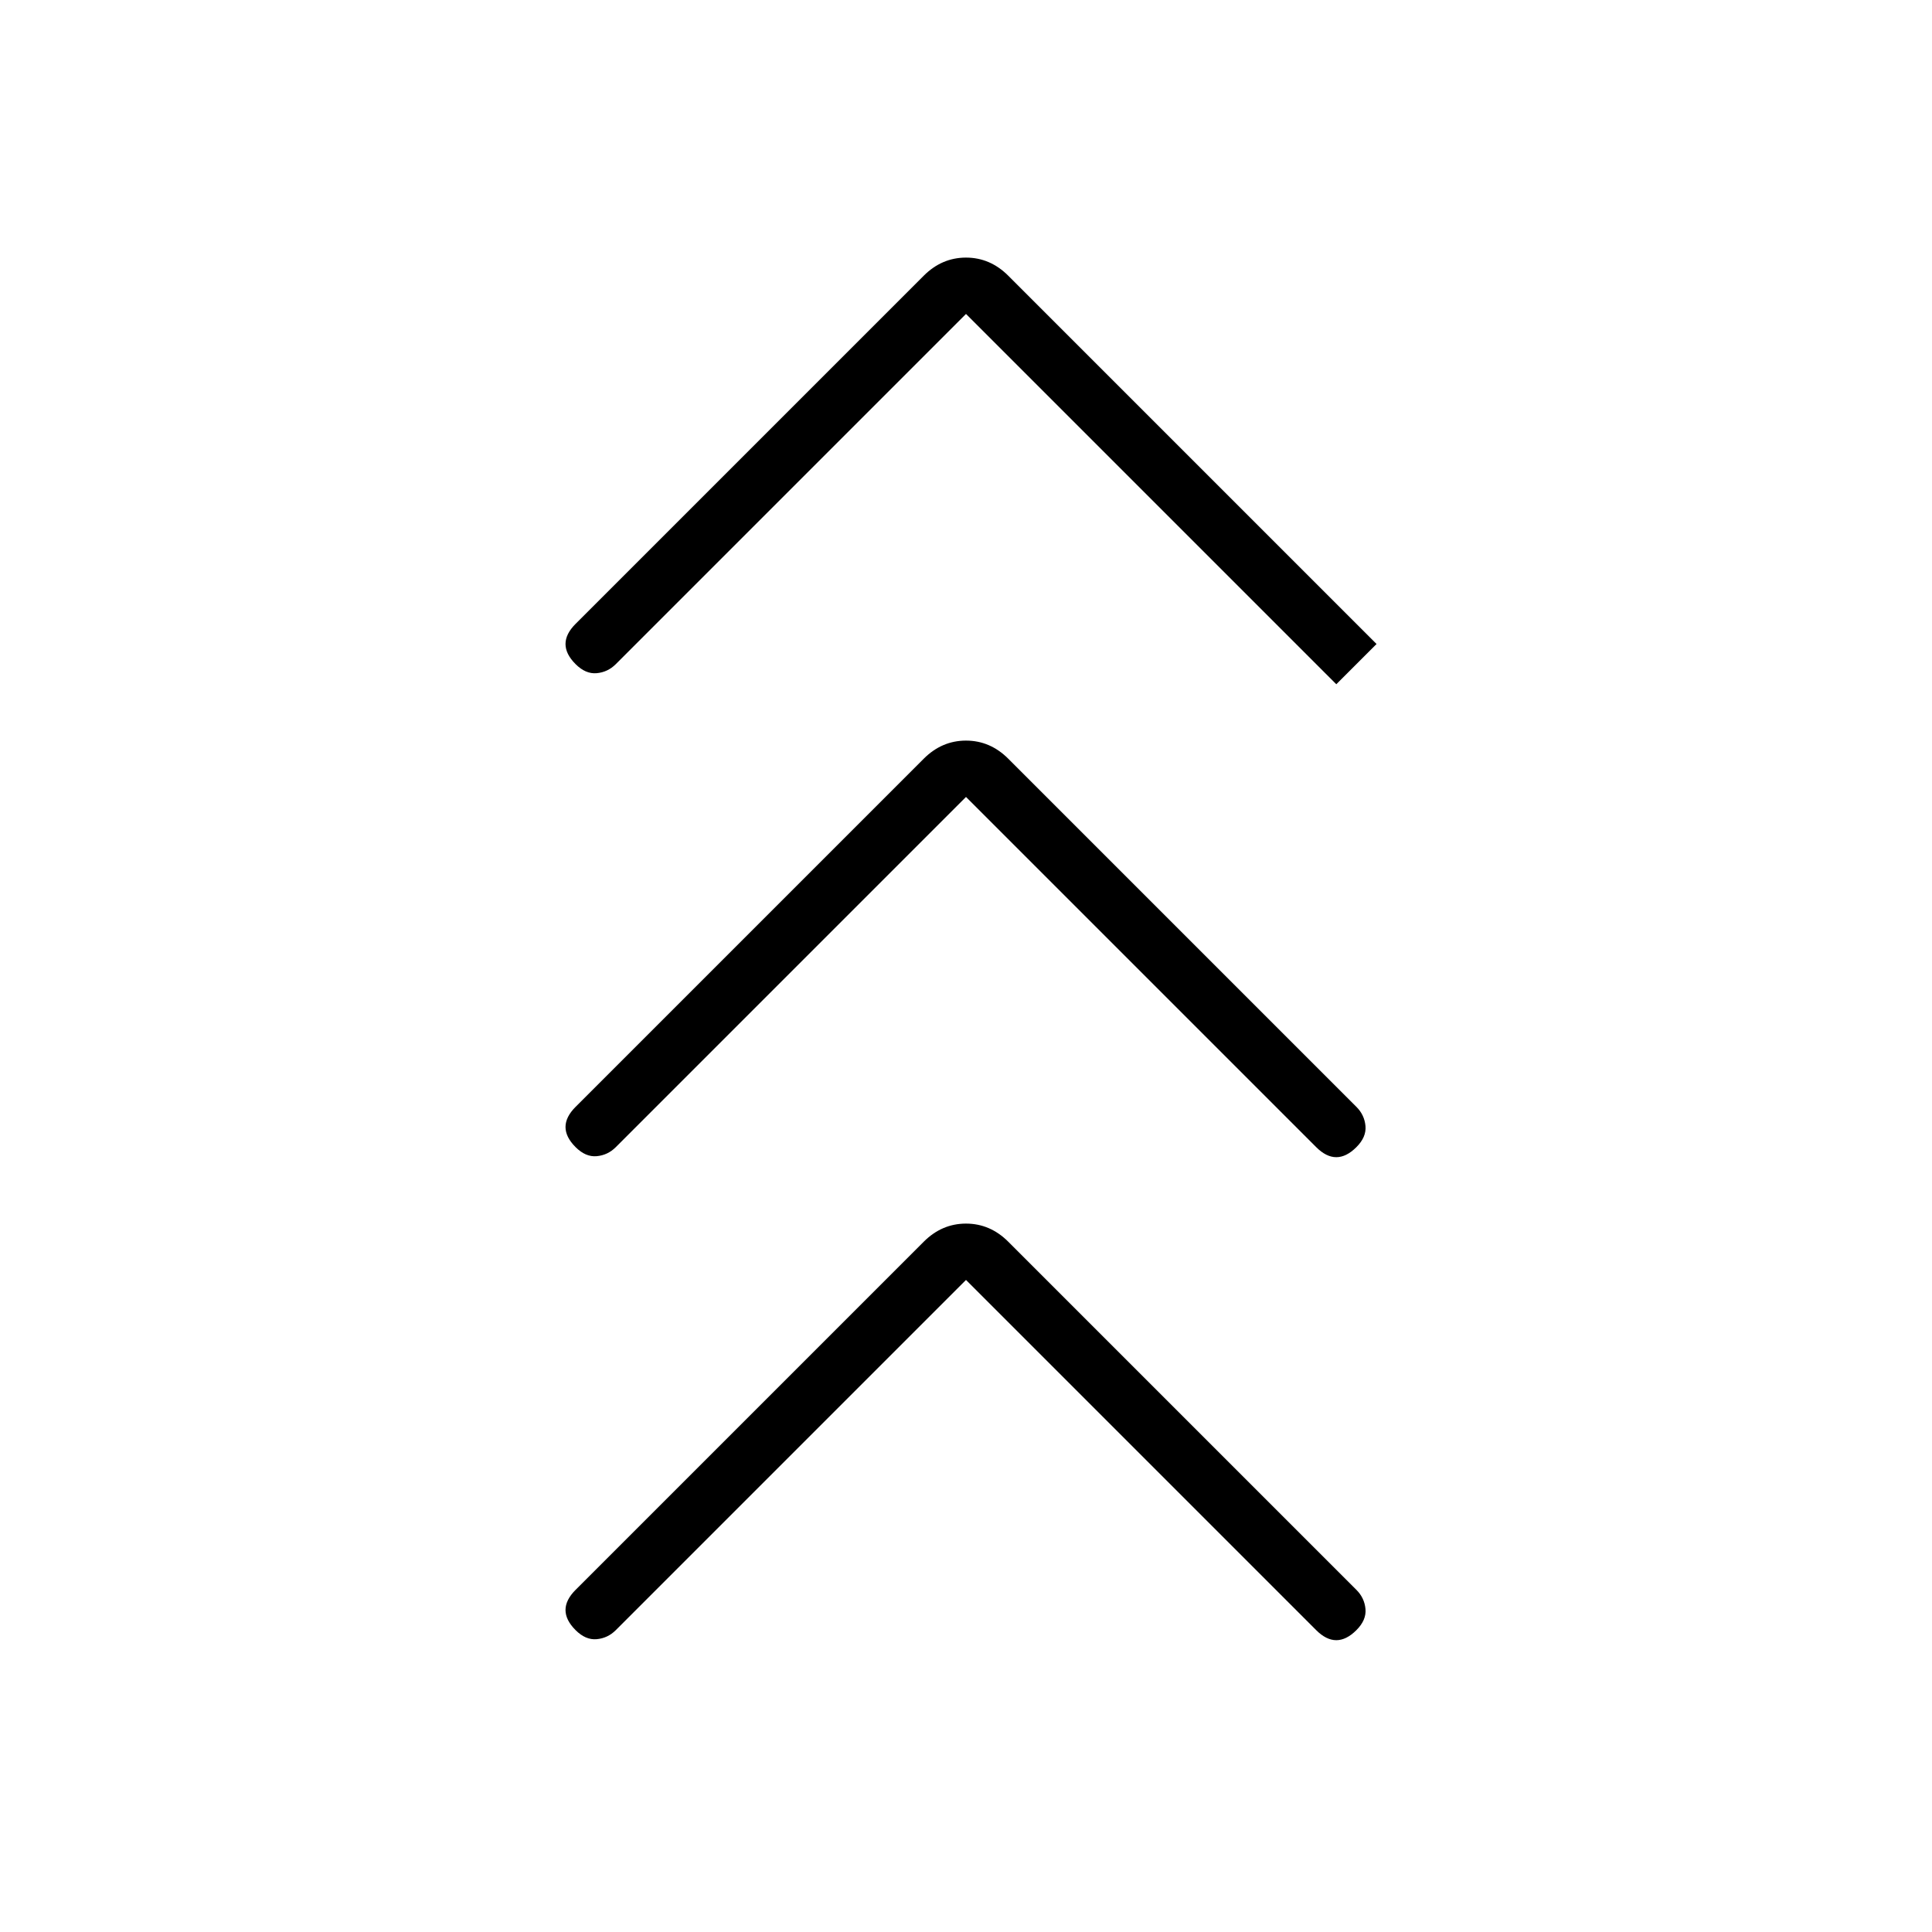 <svg xmlns="http://www.w3.org/2000/svg" height="24" viewBox="0 -960 960 960" width="24"><path d="M480-324 306-150q-4 4-9.5 4.5T286-150q-5-5-5-10t5-10l173-173q9-9 21-9t21 9l173 173q4 4 4.5 9.5T674-150q-5 5-10 5t-10-5L480-324Zm0-240L306-390q-4 4-9.5 4.5T286-390q-5-5-5-10t5-10l173-173q9-9 21-9t21 9l173 173q4 4 4.5 9.5T674-390q-5 5-10 5t-10-5L480-564Zm0-240L306-630q-4 4-9.5 4.5T286-630q-5-5-5-10t5-10l173-173q9-9 21-9t21 9l183 183-20 20-184-184Z"/></svg>